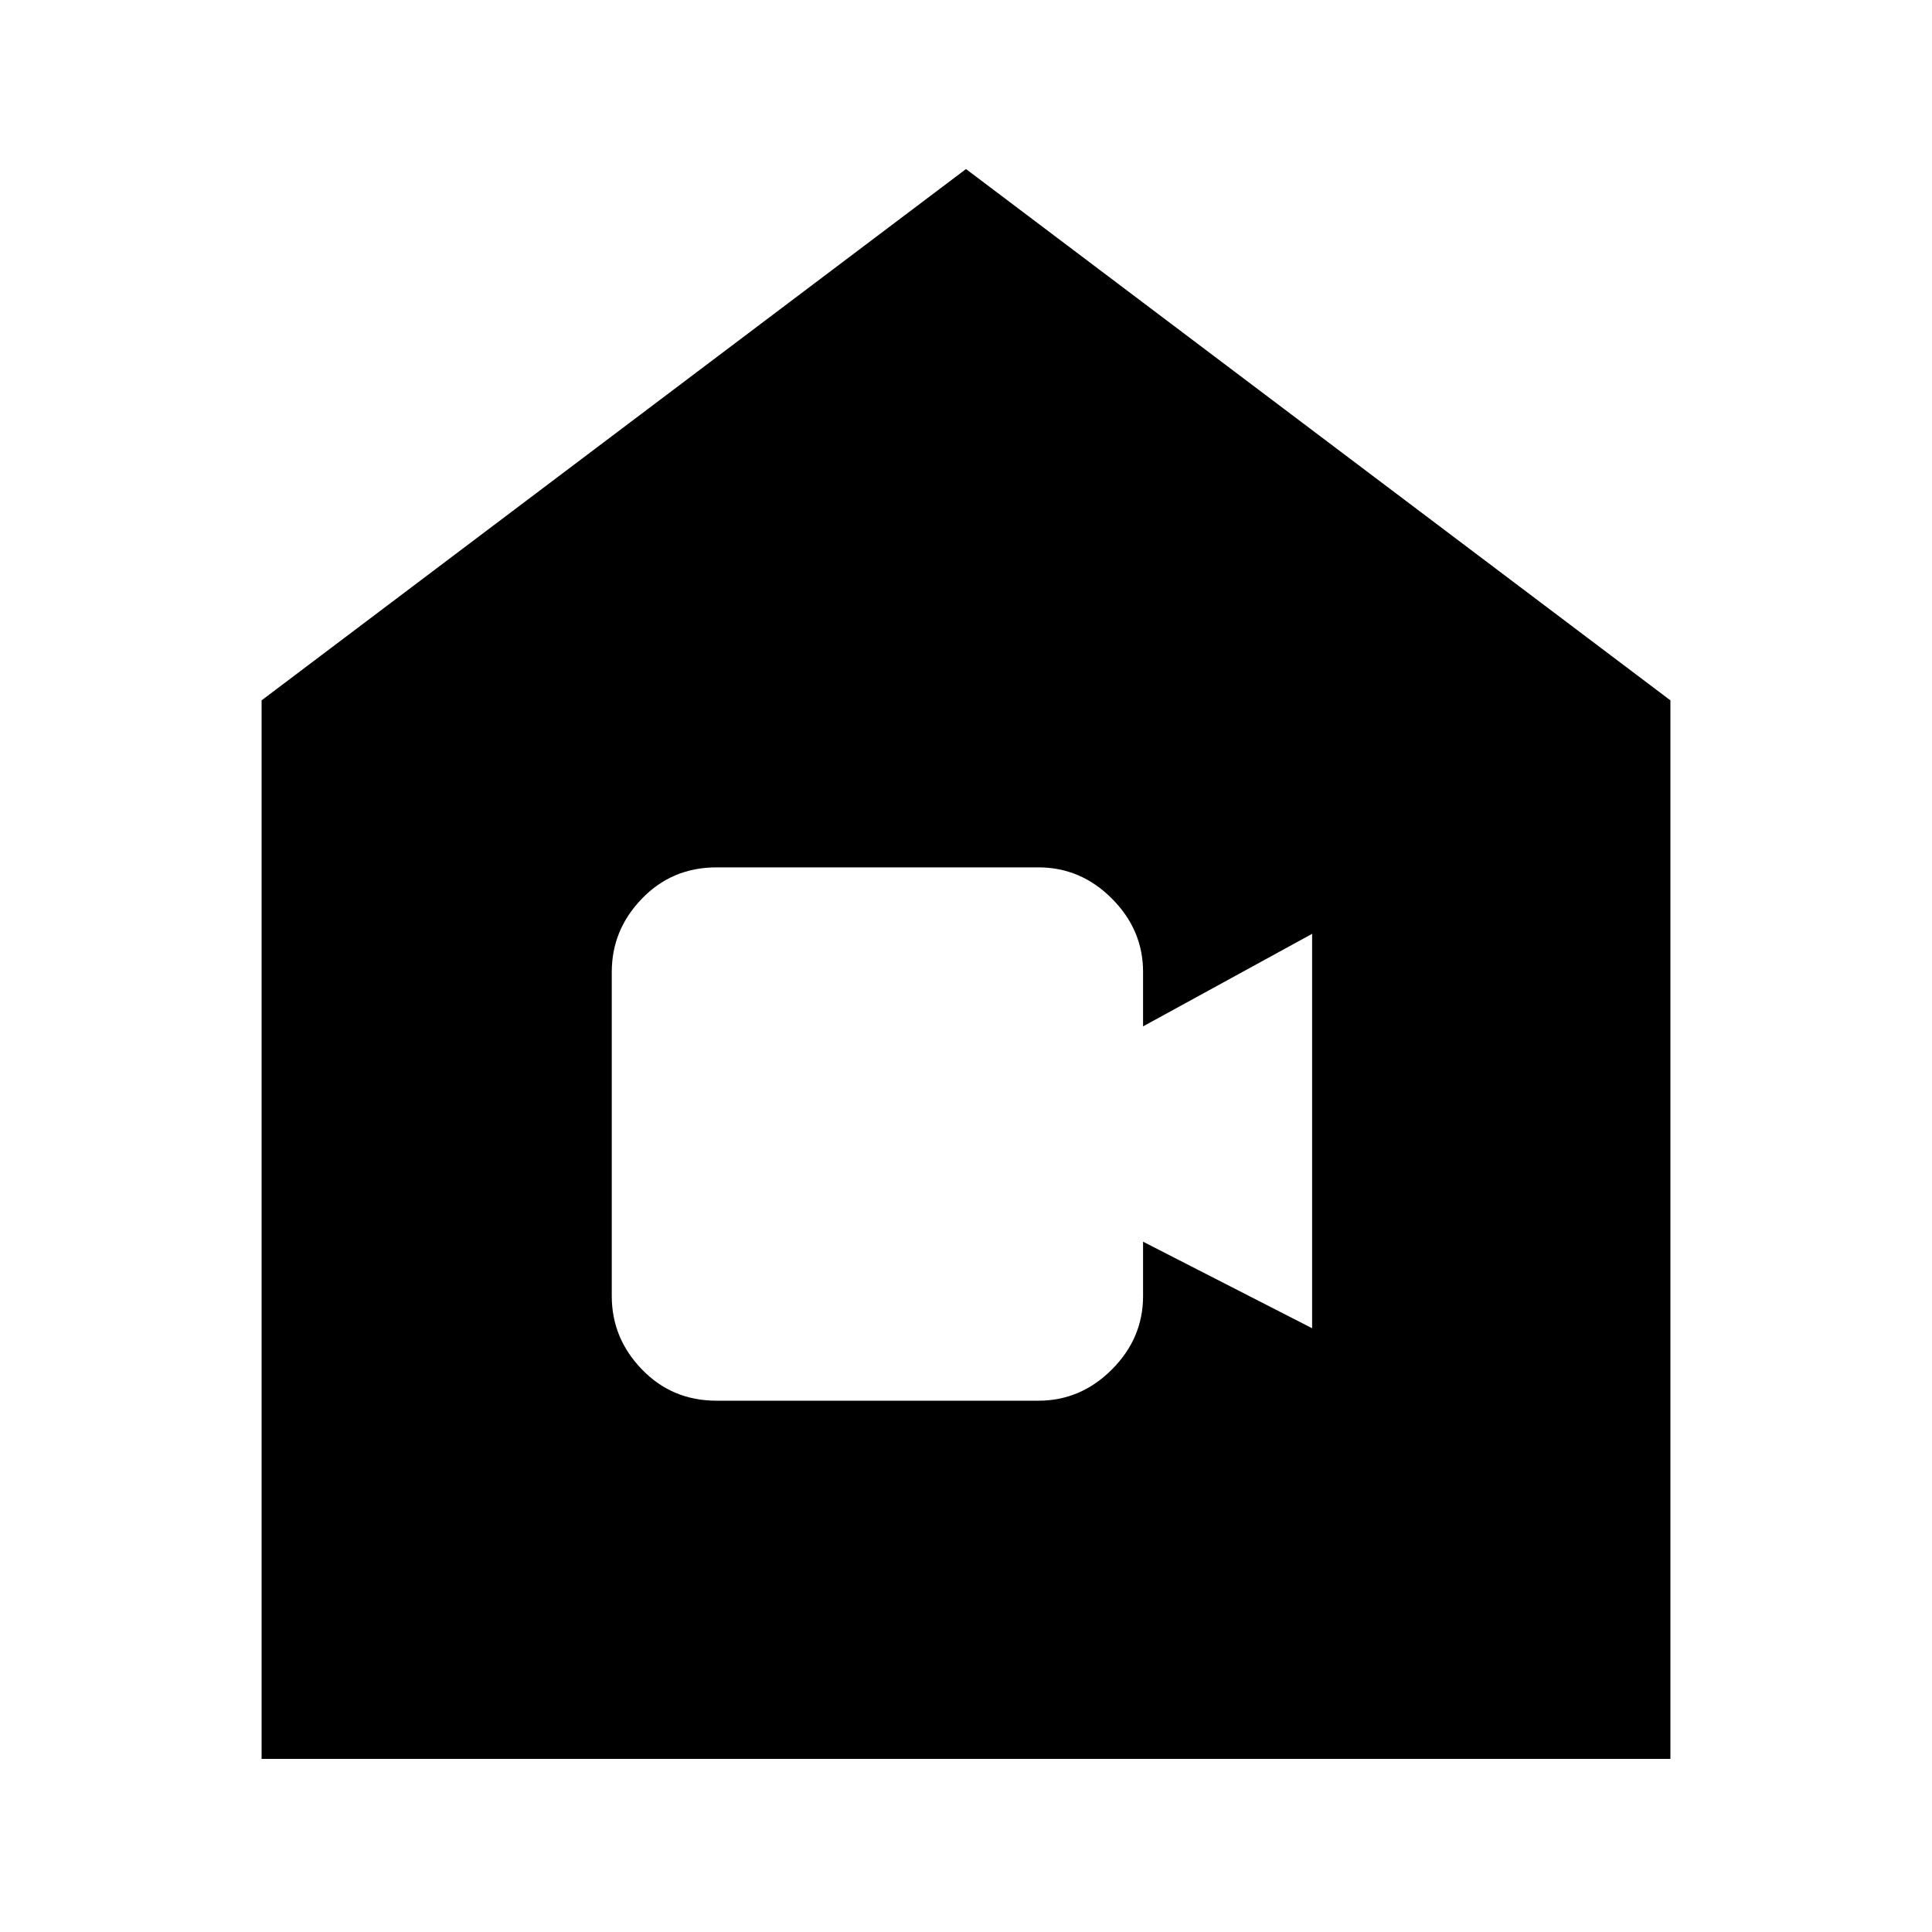<svg xmlns="http://www.w3.org/2000/svg" height="20" width="20"><path d="M7.417 14.5h3.333q.438 0 .76-.323.323-.323.323-.76v-.563l1.75.896V9.667l-1.75.958v-.563q0-.437-.323-.76-.322-.323-.76-.323H7.417q-.459 0-.771.323-.313.323-.313.76v3.355q0 .437.313.76.312.323.771.323Zm-4.709 3.708V7.25L10 1.75l7.292 5.5v10.958Z"/></svg>